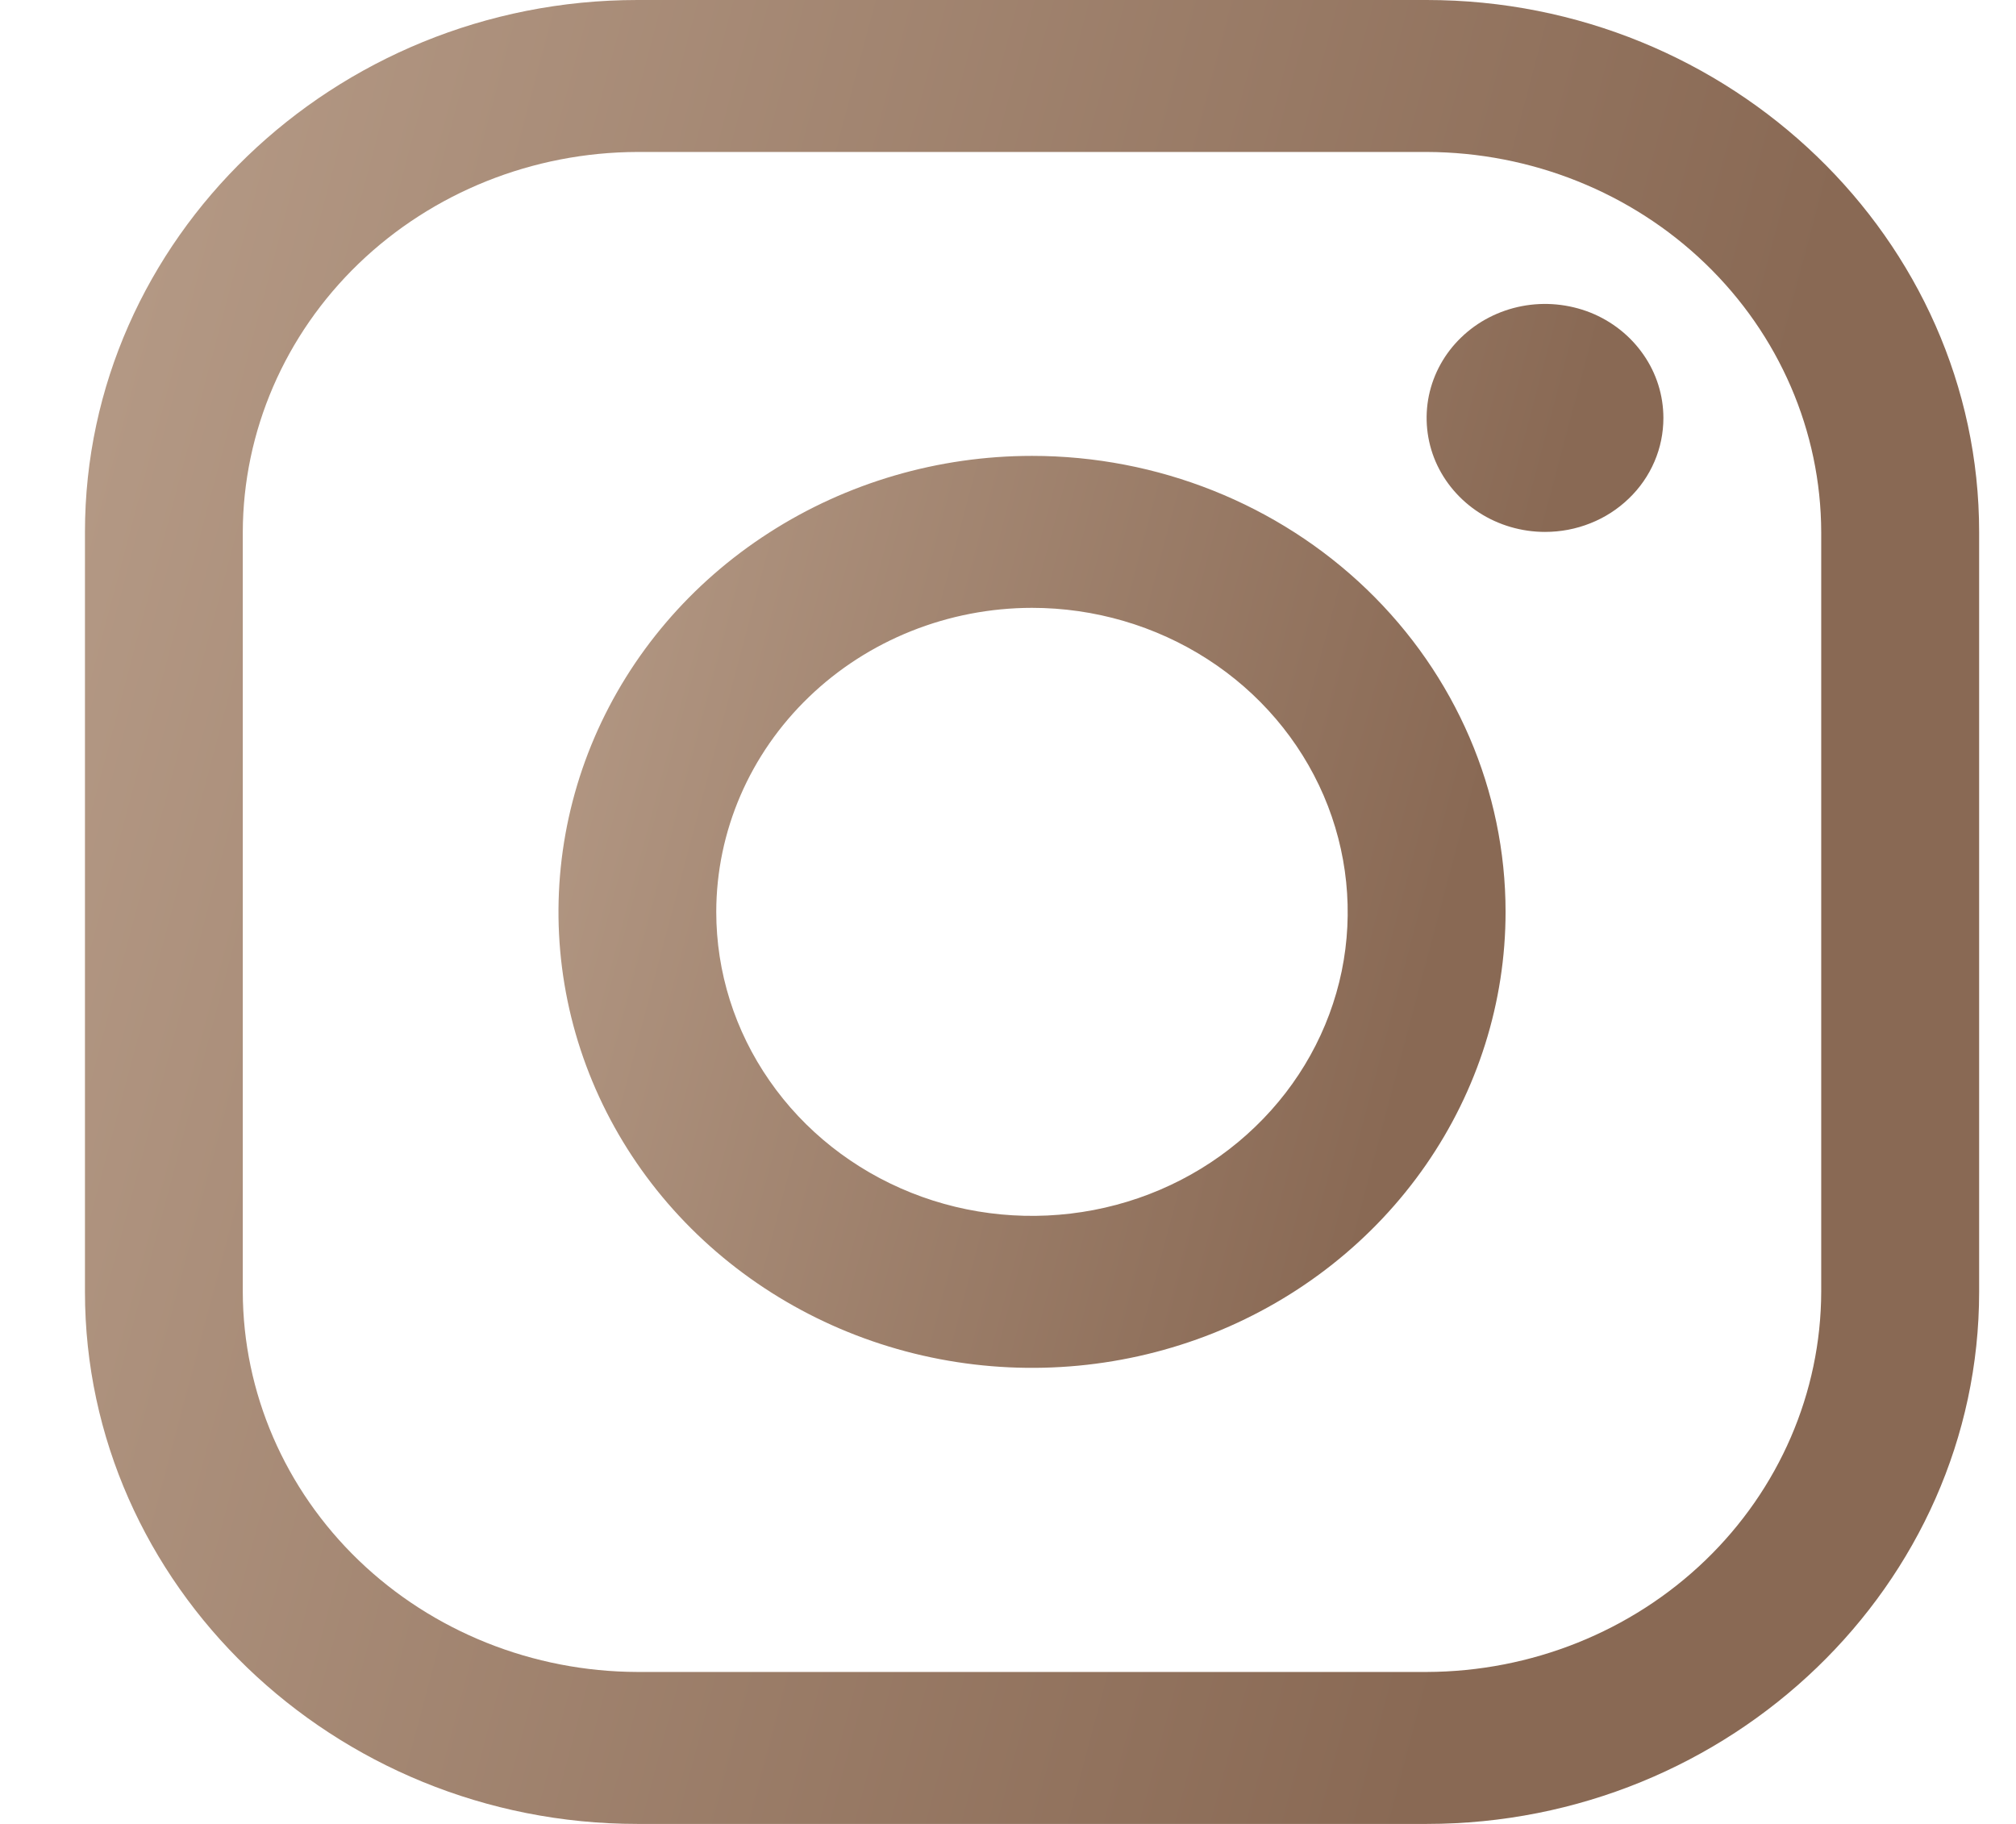 <svg width="21" height="19" viewBox="0 0 21 19" fill="none" xmlns="http://www.w3.org/2000/svg">
<path d="M14.861 1.583C15.95 1.586 16.994 2.004 17.764 2.746C18.534 3.488 18.968 4.493 18.971 5.542V13.458C18.968 14.507 18.534 15.512 17.764 16.254C16.994 16.996 15.95 17.414 14.861 17.417H6.64C5.55 17.414 4.507 16.996 3.736 16.254C2.966 15.512 2.532 14.507 2.529 13.458V5.542C2.532 4.493 2.966 3.488 3.736 2.746C4.507 2.004 5.55 1.586 6.64 1.583H14.861ZM14.861 0H6.64C3.474 0 0.885 2.494 0.885 5.542V13.458C0.885 16.506 3.474 19 6.64 19H14.861C18.026 19 20.616 16.506 20.616 13.458V5.542C20.616 2.494 18.026 0 14.861 0Z" fill="url(#paint0_linear_670_17228)"/>
<path d="M16.094 5.541C15.85 5.541 15.611 5.471 15.409 5.341C15.206 5.21 15.048 5.025 14.954 4.808C14.861 4.591 14.837 4.352 14.884 4.122C14.932 3.891 15.049 3.68 15.222 3.514C15.394 3.348 15.614 3.235 15.853 3.189C16.092 3.143 16.34 3.167 16.566 3.256C16.791 3.346 16.983 3.498 17.119 3.694C17.255 3.889 17.327 4.119 17.327 4.354C17.327 4.51 17.296 4.664 17.234 4.808C17.172 4.953 17.081 5.084 16.966 5.194C16.852 5.304 16.716 5.392 16.566 5.451C16.416 5.511 16.256 5.541 16.094 5.541ZM10.75 6.332C11.4 6.332 12.036 6.518 12.577 6.866C13.118 7.214 13.539 7.709 13.788 8.287C14.037 8.866 14.102 9.503 13.976 10.117C13.849 10.731 13.535 11.296 13.075 11.738C12.616 12.181 12.03 12.483 11.392 12.605C10.754 12.727 10.092 12.665 9.492 12.425C8.891 12.185 8.377 11.779 8.016 11.258C7.654 10.738 7.461 10.126 7.461 9.499C7.462 8.66 7.809 7.855 8.426 7.261C9.042 6.667 9.878 6.333 10.75 6.332ZM10.75 4.749C9.774 4.749 8.821 5.028 8.01 5.55C7.198 6.072 6.566 6.814 6.193 7.681C5.82 8.549 5.722 9.505 5.912 10.426C6.102 11.347 6.572 12.194 7.262 12.858C7.952 13.522 8.831 13.975 9.788 14.158C10.745 14.341 11.736 14.247 12.638 13.888C13.539 13.528 14.309 12.919 14.851 12.138C15.393 11.357 15.683 10.439 15.683 9.499C15.683 8.239 15.163 7.031 14.238 6.14C13.313 5.25 12.058 4.749 10.75 4.749Z" fill="url(#paint1_linear_670_17228)"/>
<defs>
<linearGradient id="paint0_linear_670_17228" x1="-0.633" y1="-78.41" x2="40.697" y2="-67.436" gradientUnits="userSpaceOnUse">
<stop offset="0.058" stop-color="#E6D1BE"/>
<stop offset="0.93" stop-color="#896954"/>
</linearGradient>
<linearGradient id="paint1_linear_670_17228" x1="4.932" y1="-42.573" x2="29.041" y2="-36.171" gradientUnits="userSpaceOnUse">
<stop offset="0.058" stop-color="#E6D1BE"/>
<stop offset="0.93" stop-color="#896954"/>
</linearGradient>
</defs>
</svg>
